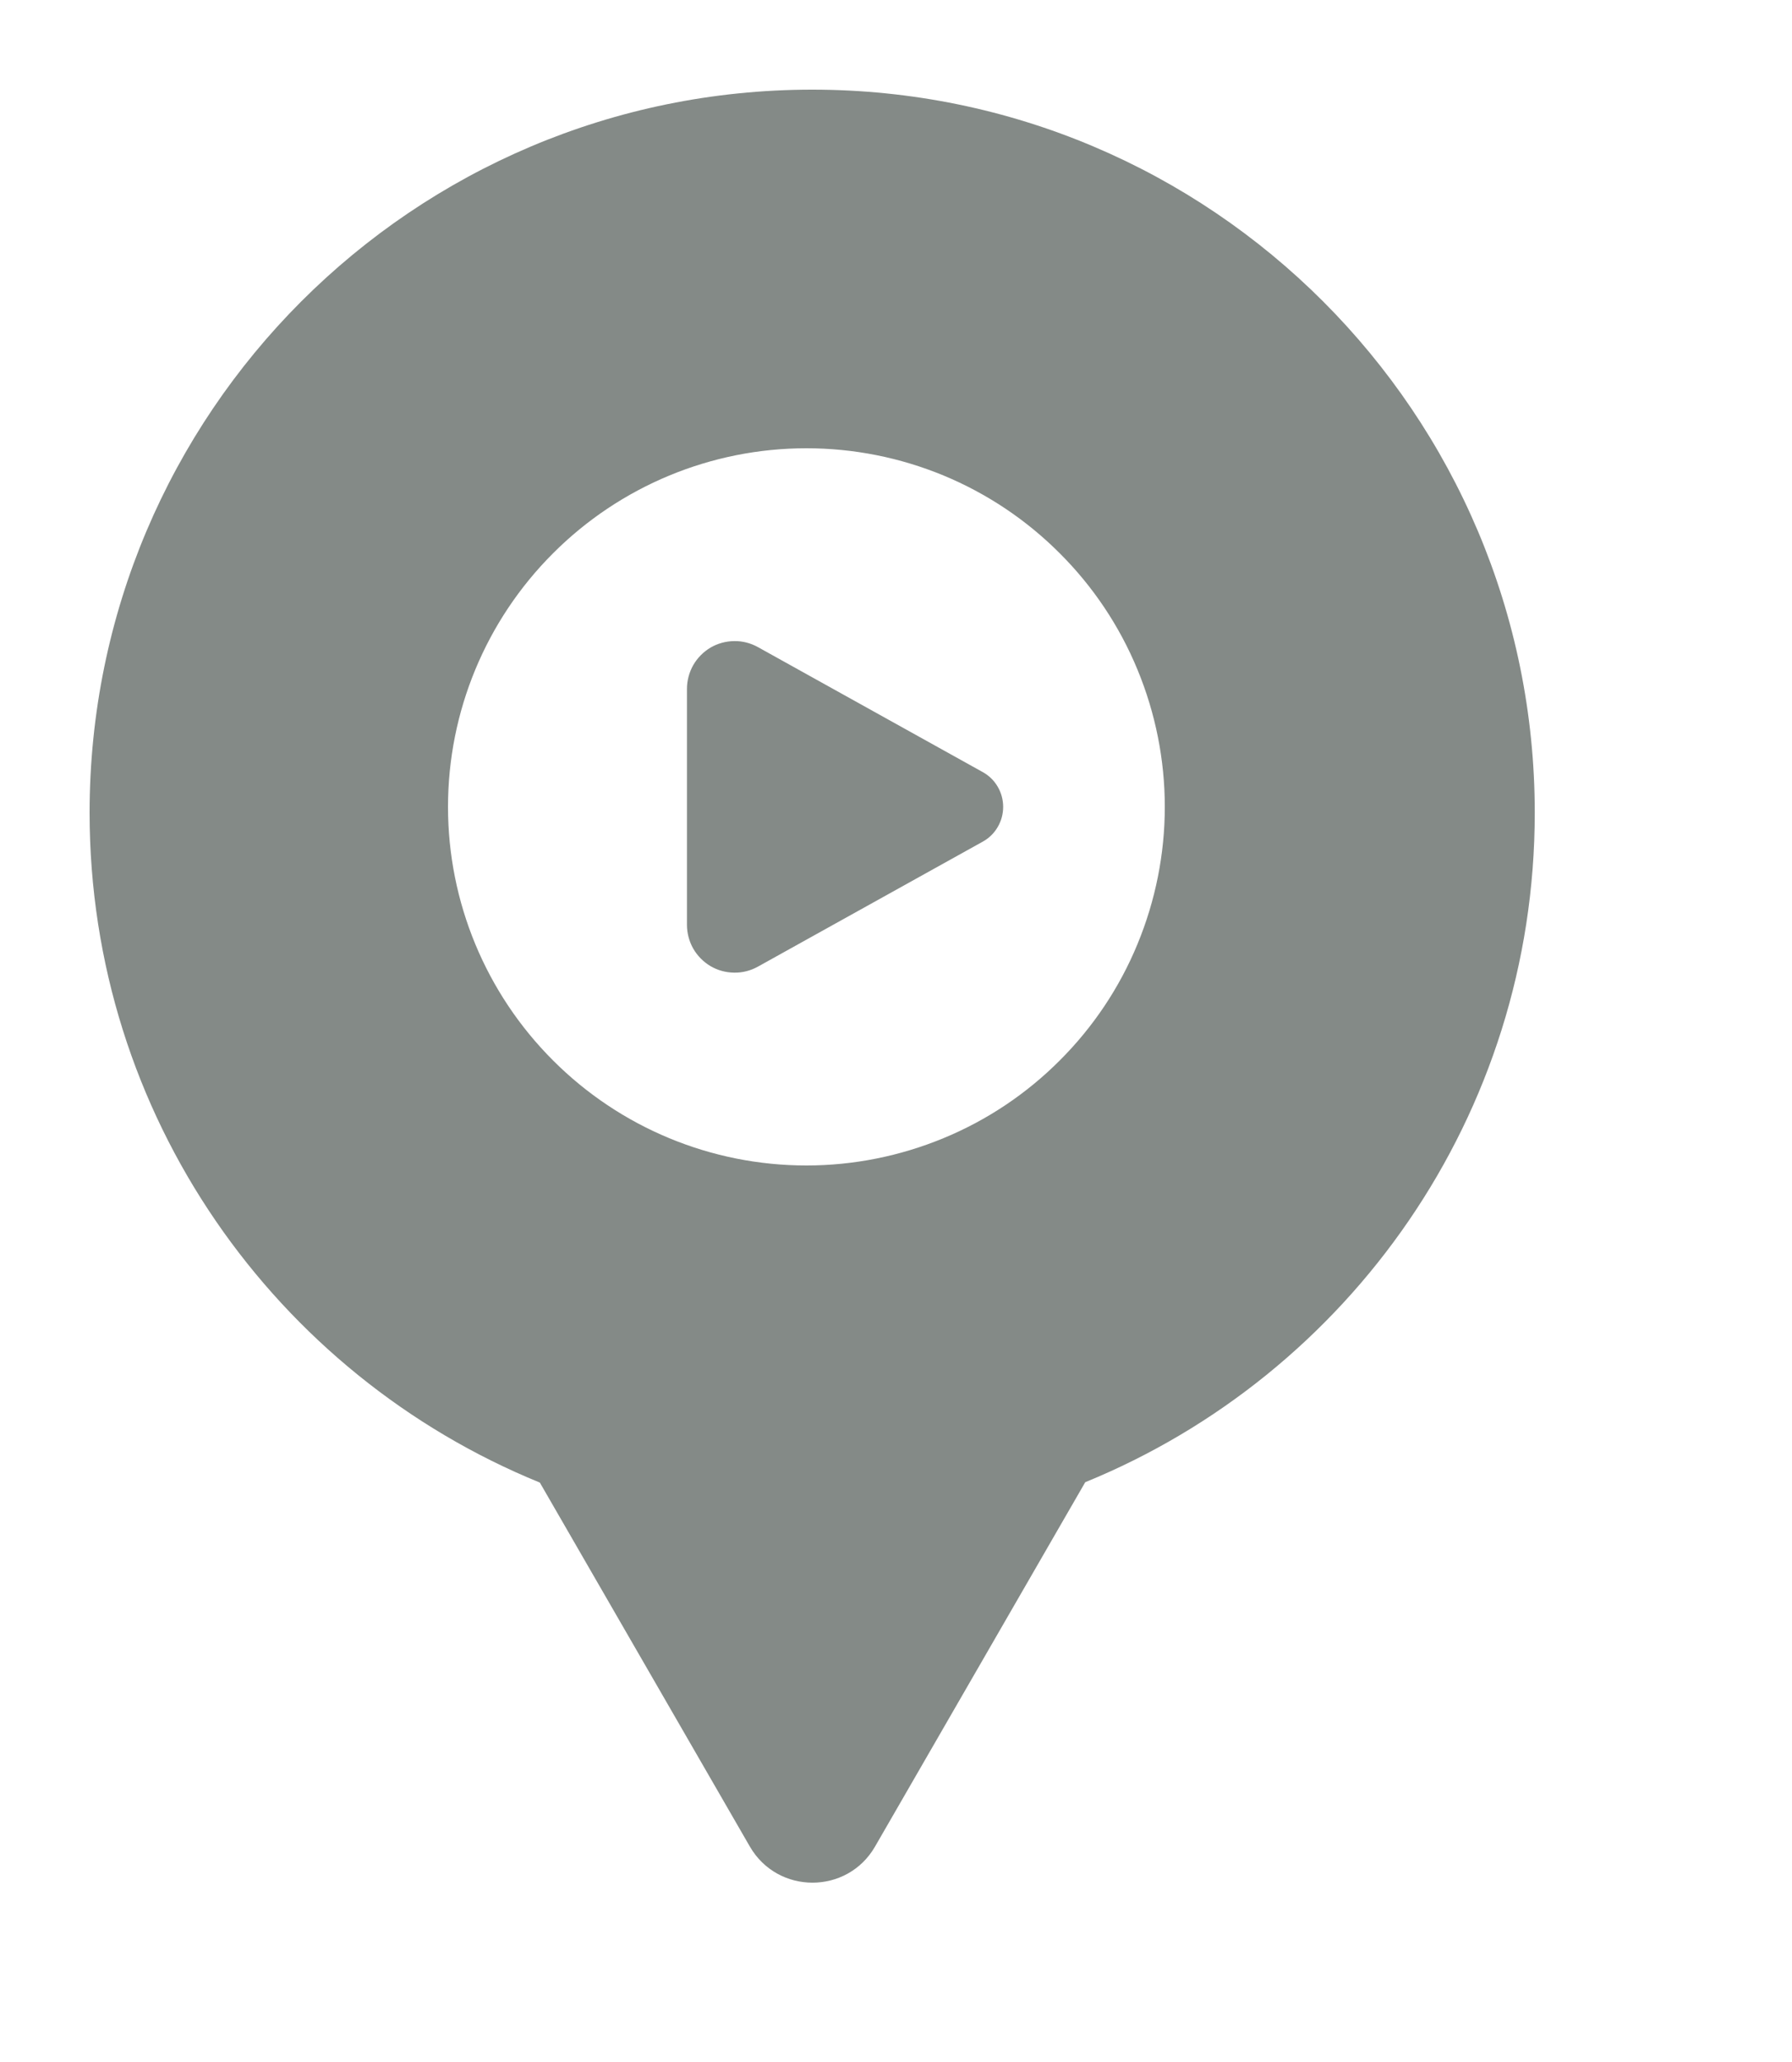 <svg xmlns="http://www.w3.org/2000/svg" viewBox="0 0 20 23" height="23" width="20"><title>general.svg</title><rect fill="none" x="0" y="0" width="20" height="23"></rect><path fill="#848a87" transform="translate(1 1)" d="M11.112 15.533C14.055 14.331 16.129 11.44 16.129 8.065C16.129 3.611 12.518 0 8.065 0C3.611 0 0 3.611 0 8.065C0 11.443 2.078 14.336 5.025 15.537L7.369 19.597C7.68 20.134 8.456 20.134 8.766 19.597L11.112 15.533ZM9.531 11.695C9.045 11.896 8.525 12 8 12C6.939 12 5.922 11.579 5.172 10.828C4.421 10.078 4 9.061 4 8C4 6.939 4.421 5.922 5.172 5.172C5.922 4.421 6.939 4 8 4C8.525 4 9.045 4.103 9.531 4.304C10.016 4.505 10.457 4.8 10.828 5.172C11.2 5.543 11.495 5.984 11.695 6.469C11.896 6.955 12 7.475 12 8C12 8.525 11.896 9.045 11.695 9.531C11.495 10.016 11.2 10.457 10.828 10.828C10.457 11.2 10.016 11.495 9.531 11.695ZM9.968 7.612L7.459 6.218C7.378 6.173 7.286 6.149 7.193 6.151C7.1 6.152 7.009 6.177 6.929 6.224C6.849 6.272 6.783 6.339 6.737 6.419C6.691 6.5 6.667 6.592 6.667 6.684V9.316C6.667 9.408 6.691 9.5 6.737 9.581C6.783 9.661 6.849 9.728 6.929 9.776C7.009 9.823 7.1 9.848 7.193 9.849C7.286 9.851 7.378 9.827 7.459 9.782L9.968 8.388C10.037 8.35 10.095 8.294 10.135 8.225C10.175 8.157 10.196 8.079 10.196 8C10.196 7.921 10.175 7.843 10.135 7.775C10.095 7.706 10.037 7.65 9.968 7.612Z"></path></svg>